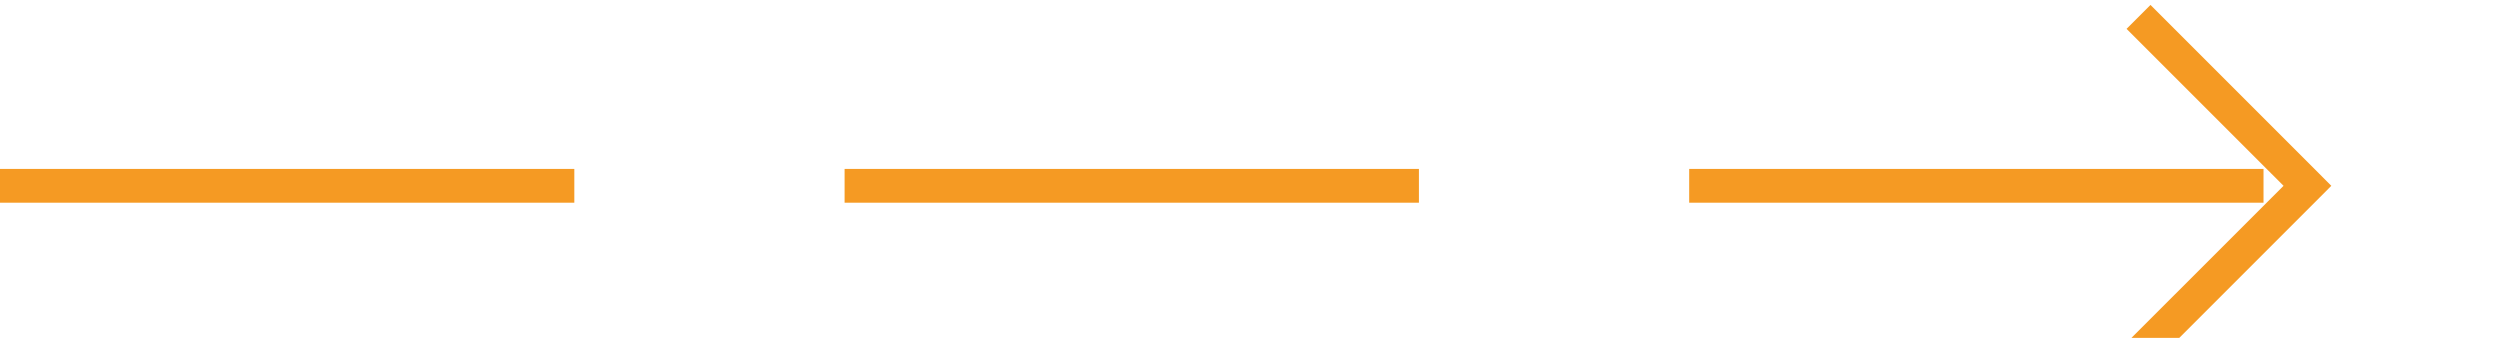 ﻿<?xml version="1.0" encoding="utf-8"?>
<svg version="1.1" xmlns:xlink="http://www.w3.org/1999/xlink" width="74px" height="10px" preserveAspectRatio="xMinYMid meet" viewBox="2104 1029  74 8" xmlns="http://www.w3.org/2000/svg">
  <path d="M 2104 1033.5  L 2172 1033.5  " stroke-width="1" stroke-dasharray="17,8" stroke="#f59a23" fill="none" />
  <path d="M 2166.946 1028.854  L 2171.593 1033.5  L 2166.946 1038.146  L 2167.654 1038.854  L 2172.654 1033.854  L 2173.007 1033.5  L 2172.654 1033.146  L 2167.654 1028.146  L 2166.946 1028.854  Z " fill-rule="nonzero" fill="#f59a23" stroke="none" />
</svg>